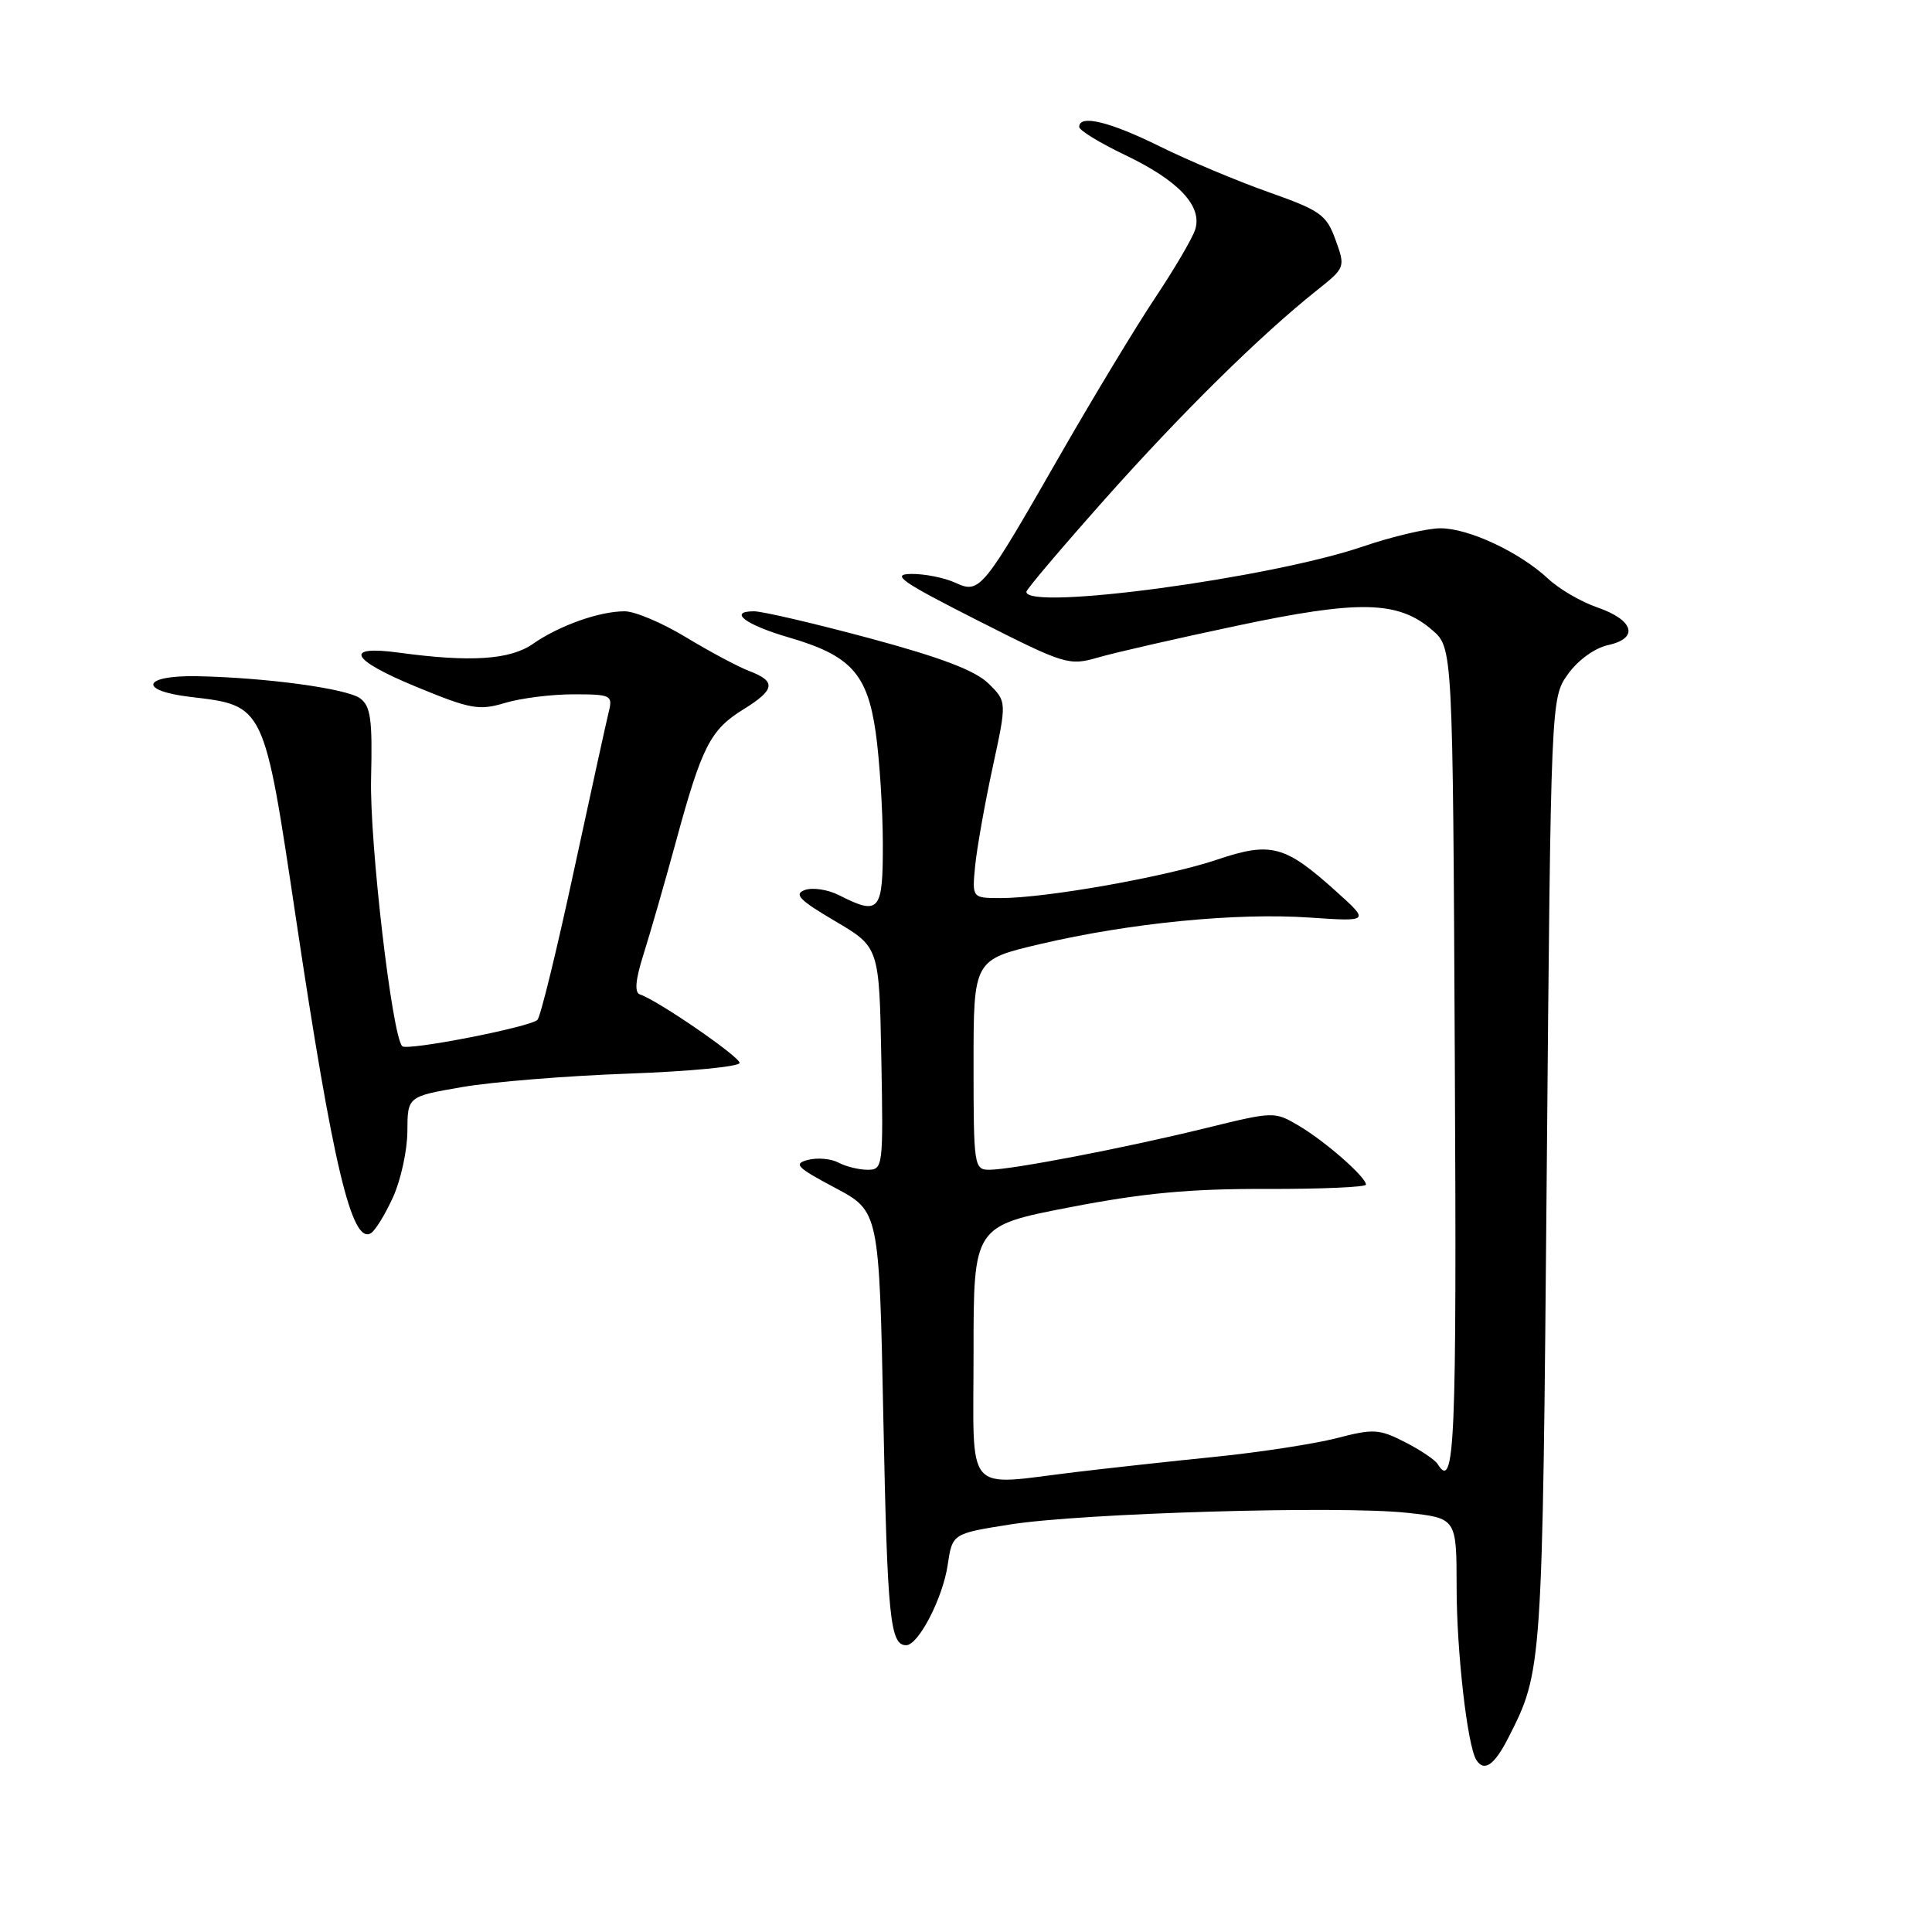 <?xml version="1.0" encoding="UTF-8" standalone="no"?>
<!DOCTYPE svg PUBLIC "-//W3C//DTD SVG 1.1//EN" "http://www.w3.org/Graphics/SVG/1.1/DTD/svg11.dtd" >
<svg xmlns="http://www.w3.org/2000/svg" xmlns:xlink="http://www.w3.org/1999/xlink" version="1.1" viewBox="0 0 256 256">
 <g >
 <path fill="currentColor"
d=" M 199.87 230.25 C 204.37 221.40 204.38 221.32 204.95 155.50 C 205.50 92.50 205.50 92.50 207.76 89.33 C 209.09 87.47 211.29 85.88 213.07 85.48 C 217.21 84.58 216.51 82.16 211.64 80.48 C 209.51 79.75 206.59 78.05 205.14 76.69 C 201.37 73.17 194.62 70.00 190.87 70.00 C 189.10 70.00 184.47 71.09 180.58 72.42 C 168.34 76.60 136.00 80.96 136.00 78.42 C 136.00 78.10 140.67 72.59 146.38 66.17 C 156.59 54.69 167.00 44.43 174.49 38.47 C 178.26 35.47 178.28 35.42 176.97 31.79 C 175.76 28.45 174.99 27.90 168.07 25.45 C 163.91 23.98 157.41 21.25 153.64 19.38 C 146.99 16.10 143.00 15.14 143.00 16.82 C 143.00 17.27 145.75 18.95 149.12 20.56 C 156.17 23.93 159.35 27.31 158.37 30.41 C 158.01 31.56 155.61 35.65 153.04 39.50 C 150.48 43.35 144.90 52.58 140.64 60.00 C 130.12 78.37 129.84 78.71 126.55 77.20 C 125.09 76.54 122.46 76.02 120.70 76.05 C 118.02 76.10 119.44 77.09 129.50 82.19 C 141.12 88.08 141.63 88.24 145.50 87.12 C 147.70 86.48 156.01 84.58 163.96 82.90 C 180.12 79.48 185.25 79.59 189.77 83.48 C 192.50 85.83 192.50 85.83 192.77 140.41 C 193.03 191.54 192.77 197.67 190.49 193.99 C 190.15 193.43 188.19 192.12 186.15 191.08 C 182.75 189.34 181.98 189.30 177.13 190.56 C 174.22 191.31 167.03 192.42 161.17 193.02 C 155.30 193.61 146.94 194.53 142.59 195.05 C 127.60 196.85 129.00 198.48 129.00 179.22 C 129.00 162.44 129.00 162.44 141.75 159.97 C 151.46 158.09 157.66 157.51 167.75 157.54 C 175.04 157.56 181.00 157.30 181.00 156.97 C 181.00 155.98 175.72 151.33 172.19 149.22 C 168.87 147.25 168.87 147.25 159.69 149.50 C 148.92 152.14 134.02 155.00 131.07 155.00 C 129.08 155.00 129.00 154.49 129.00 141.08 C 129.00 127.17 129.00 127.17 137.84 125.09 C 149.73 122.30 163.79 120.92 173.50 121.58 C 181.50 122.12 181.50 122.12 177.02 118.09 C 170.25 111.99 168.41 111.50 161.23 113.92 C 154.55 116.17 138.68 118.99 132.65 119.00 C 128.80 119.00 128.80 119.00 129.21 114.75 C 129.44 112.41 130.48 106.55 131.52 101.73 C 133.42 92.96 133.42 92.96 130.96 90.55 C 129.21 88.84 124.65 87.11 115.22 84.57 C 107.92 82.61 101.03 81.00 99.91 81.00 C 96.42 81.00 98.80 82.80 104.48 84.45 C 112.70 86.84 114.91 89.24 116.03 97.00 C 116.54 100.58 116.97 107.21 116.98 111.75 C 117.00 120.79 116.54 121.34 111.20 118.63 C 109.72 117.87 107.67 117.56 106.65 117.93 C 105.15 118.47 105.91 119.26 110.65 122.05 C 116.50 125.50 116.50 125.50 116.78 140.25 C 117.05 154.64 117.00 155.00 114.96 155.00 C 113.81 155.00 112.07 154.57 111.10 154.05 C 110.12 153.53 108.31 153.37 107.06 153.69 C 105.09 154.21 105.56 154.69 110.65 157.39 C 116.50 160.50 116.50 160.50 117.05 188.02 C 117.58 214.41 117.94 218.00 120.07 218.00 C 121.69 218.00 124.91 211.79 125.57 207.39 C 126.19 203.21 126.19 203.21 133.85 202.00 C 143.28 200.50 177.43 199.49 186.40 200.45 C 193.00 201.16 193.00 201.16 193.01 210.33 C 193.01 218.84 194.43 231.27 195.61 233.18 C 196.64 234.85 198.01 233.91 199.87 230.25 Z  M 52.08 158.63 C 53.11 156.36 53.97 152.43 53.98 149.90 C 54.00 145.29 54.00 145.29 61.25 144.04 C 65.24 143.35 75.14 142.55 83.25 142.26 C 91.36 141.97 98.00 141.33 98.00 140.84 C 98.00 140.01 87.16 132.55 84.80 131.77 C 84.05 131.52 84.19 129.86 85.27 126.45 C 86.13 123.73 88.07 117.00 89.57 111.50 C 93.00 98.90 94.12 96.71 98.48 94.01 C 102.71 91.40 102.89 90.29 99.29 88.92 C 97.80 88.35 94.03 86.34 90.91 84.45 C 87.79 82.55 84.13 81.00 82.77 81.00 C 79.41 81.00 74.10 82.89 70.61 85.32 C 67.59 87.43 62.32 87.77 52.86 86.48 C 45.46 85.47 46.42 87.40 55.10 90.98 C 62.34 93.97 63.47 94.18 66.92 93.14 C 69.02 92.51 73.09 92.00 75.98 92.00 C 80.93 92.00 81.20 92.13 80.68 94.25 C 80.37 95.49 78.28 105.04 76.02 115.49 C 73.77 125.93 71.61 134.78 71.21 135.14 C 70.19 136.11 53.94 139.27 53.30 138.63 C 51.95 137.28 48.96 111.61 49.17 103.13 C 49.36 95.32 49.12 93.56 47.71 92.53 C 45.93 91.23 35.21 89.78 26.09 89.60 C 18.89 89.47 18.23 91.51 25.20 92.34 C 35.09 93.51 34.96 93.24 39.20 121.60 C 44.10 154.38 46.62 164.97 49.15 163.40 C 49.73 163.05 51.05 160.90 52.08 158.63 Z "/>
</g>
</svg>
